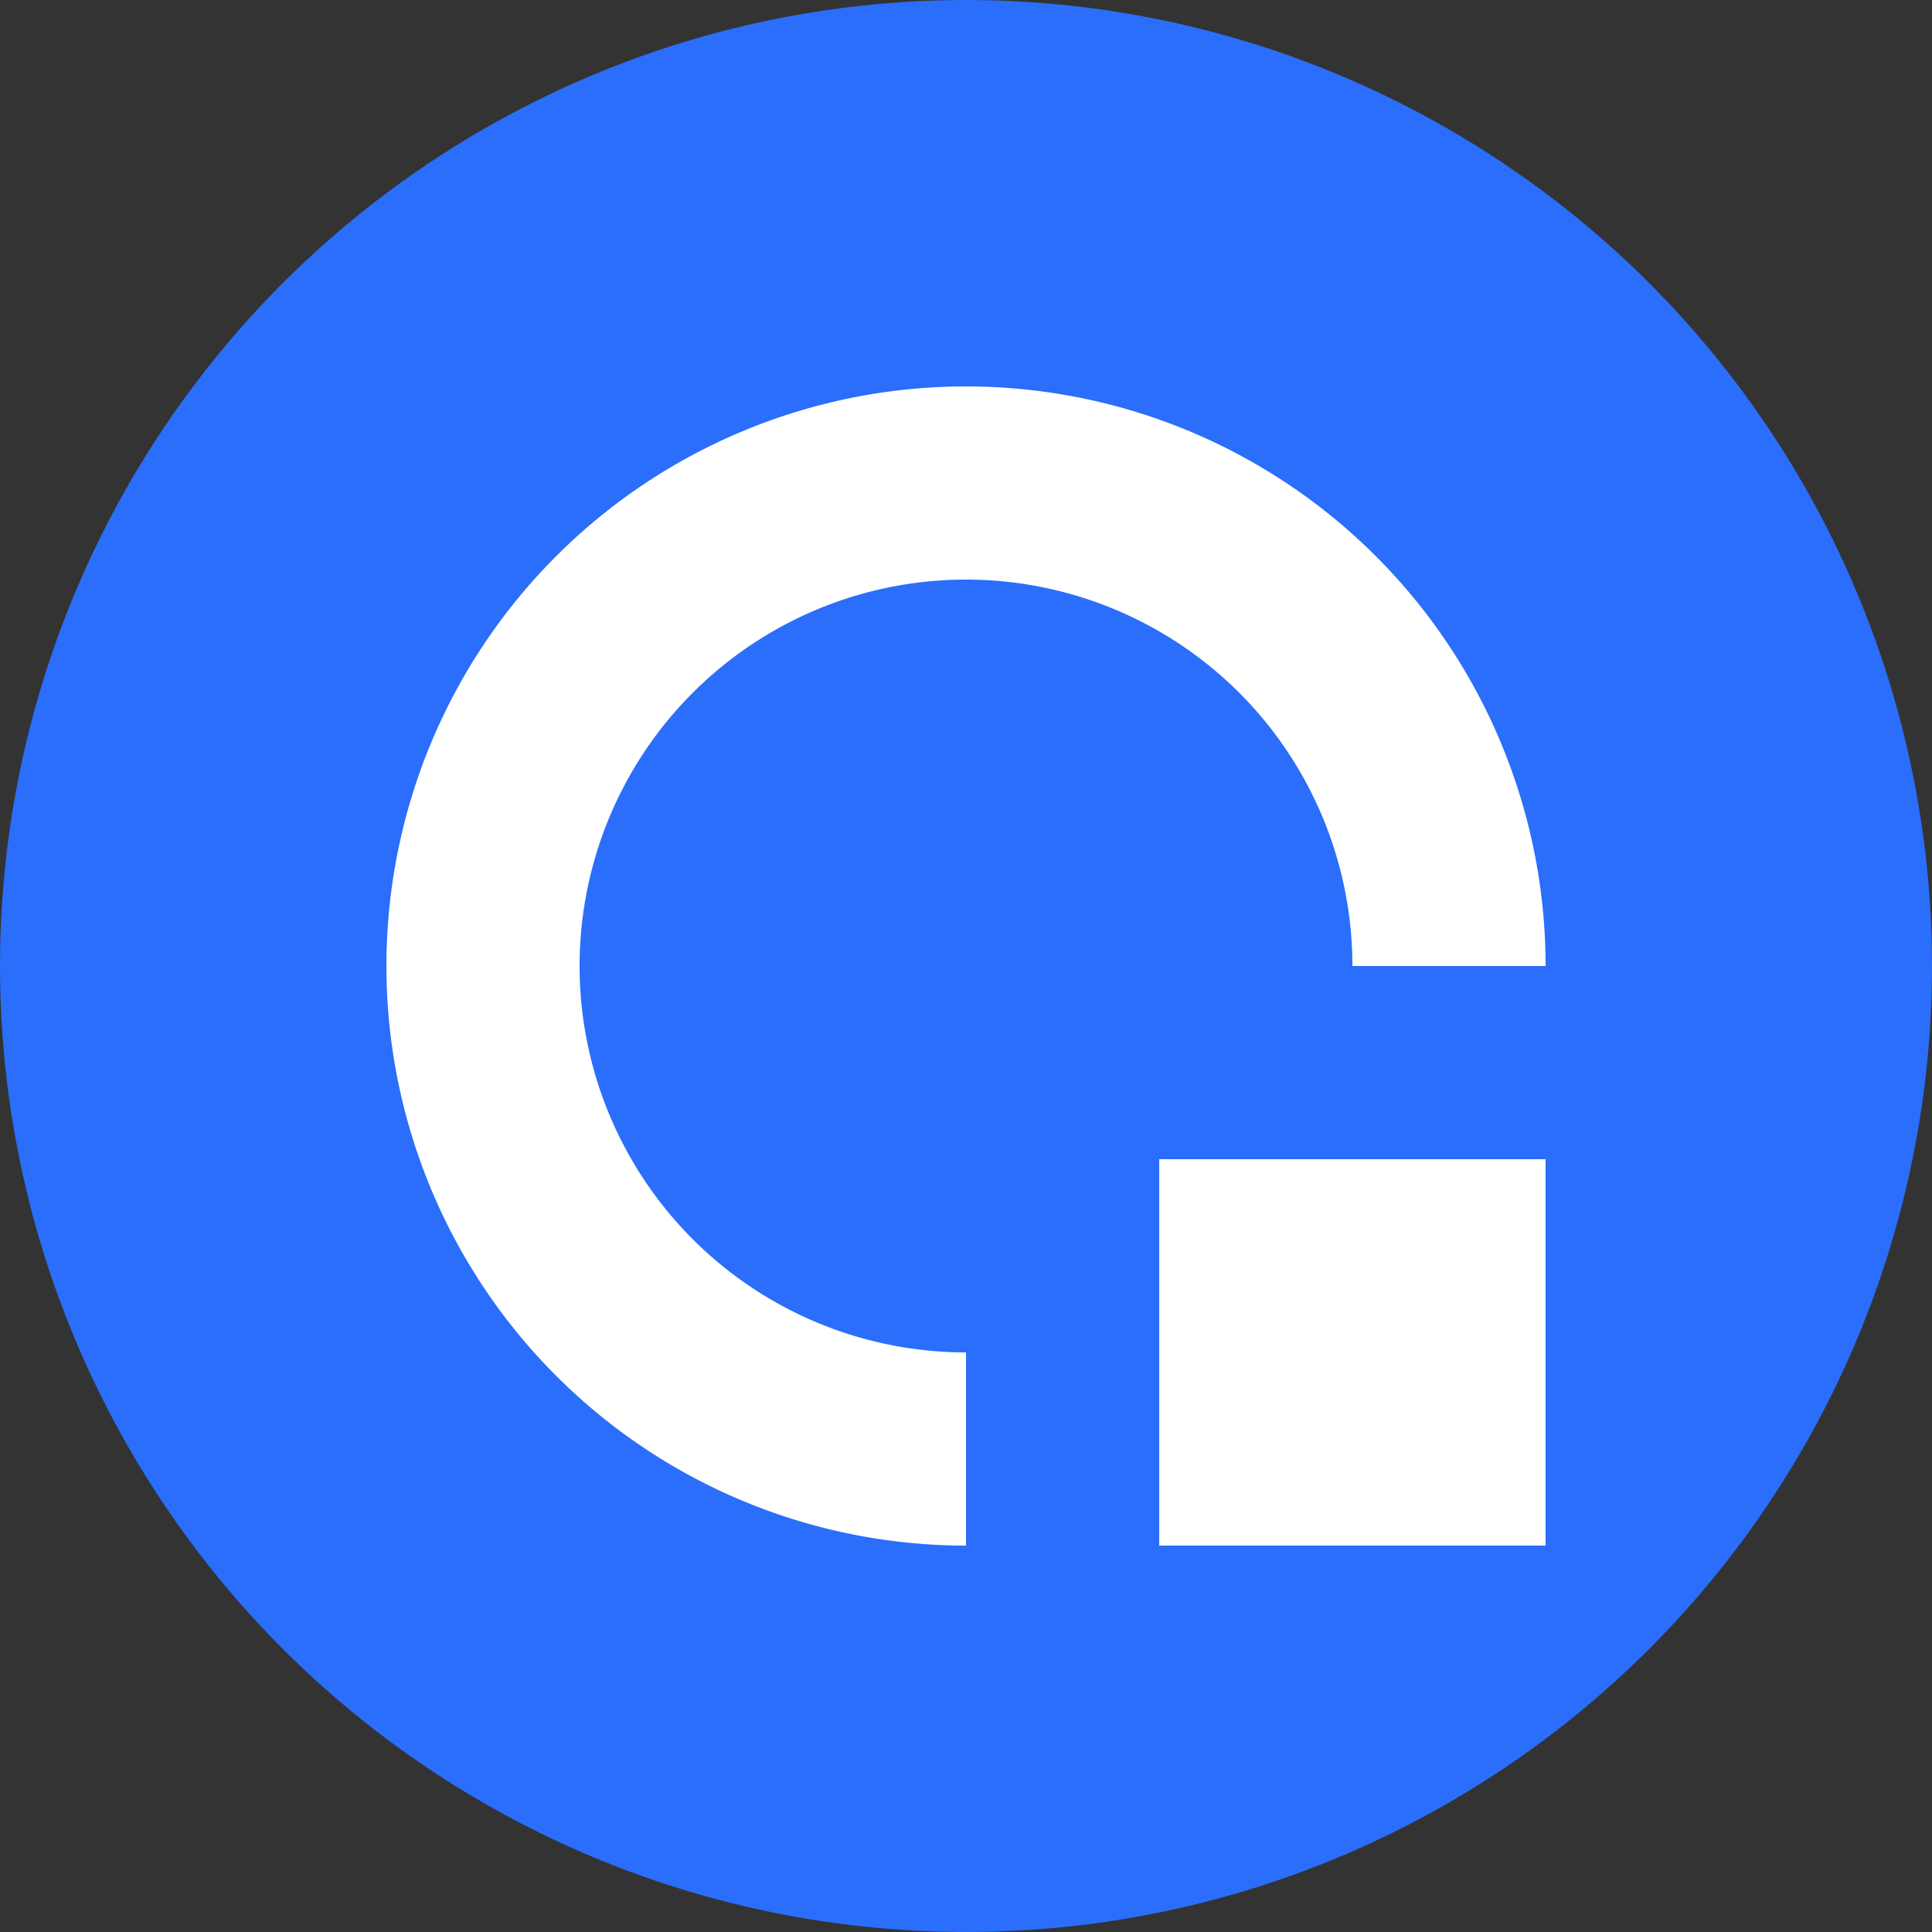 <svg xmlns="http://www.w3.org/2000/svg" width="40" height="40" viewBox="0 0 40 40">
    <rect x="0" y="0" width="40" height="40" fill="#333333" stroke="none"/>
    <g data-name="그룹 3" transform="translate(-21 -8)">
        <circle data-name="타원 3" cx="20" cy="20" r="20" transform="translate(21 8)" style="fill:#2a6efb"/>
        <g data-name="그룹 1">
            <path data-name="빼기 3" d="M12 24A12 12 0 0 1 3.515 3.515 12 12 0 0 1 24 12h-4a8 8 0 1 0-8 8v4z" transform="translate(29 16)" style="fill:#fff"/>
            <path data-name="사각형 17" transform="translate(45 32)" style="fill:#fff" d="M0 0h8v8H0z"/>
        </g>
    </g>
</svg>

